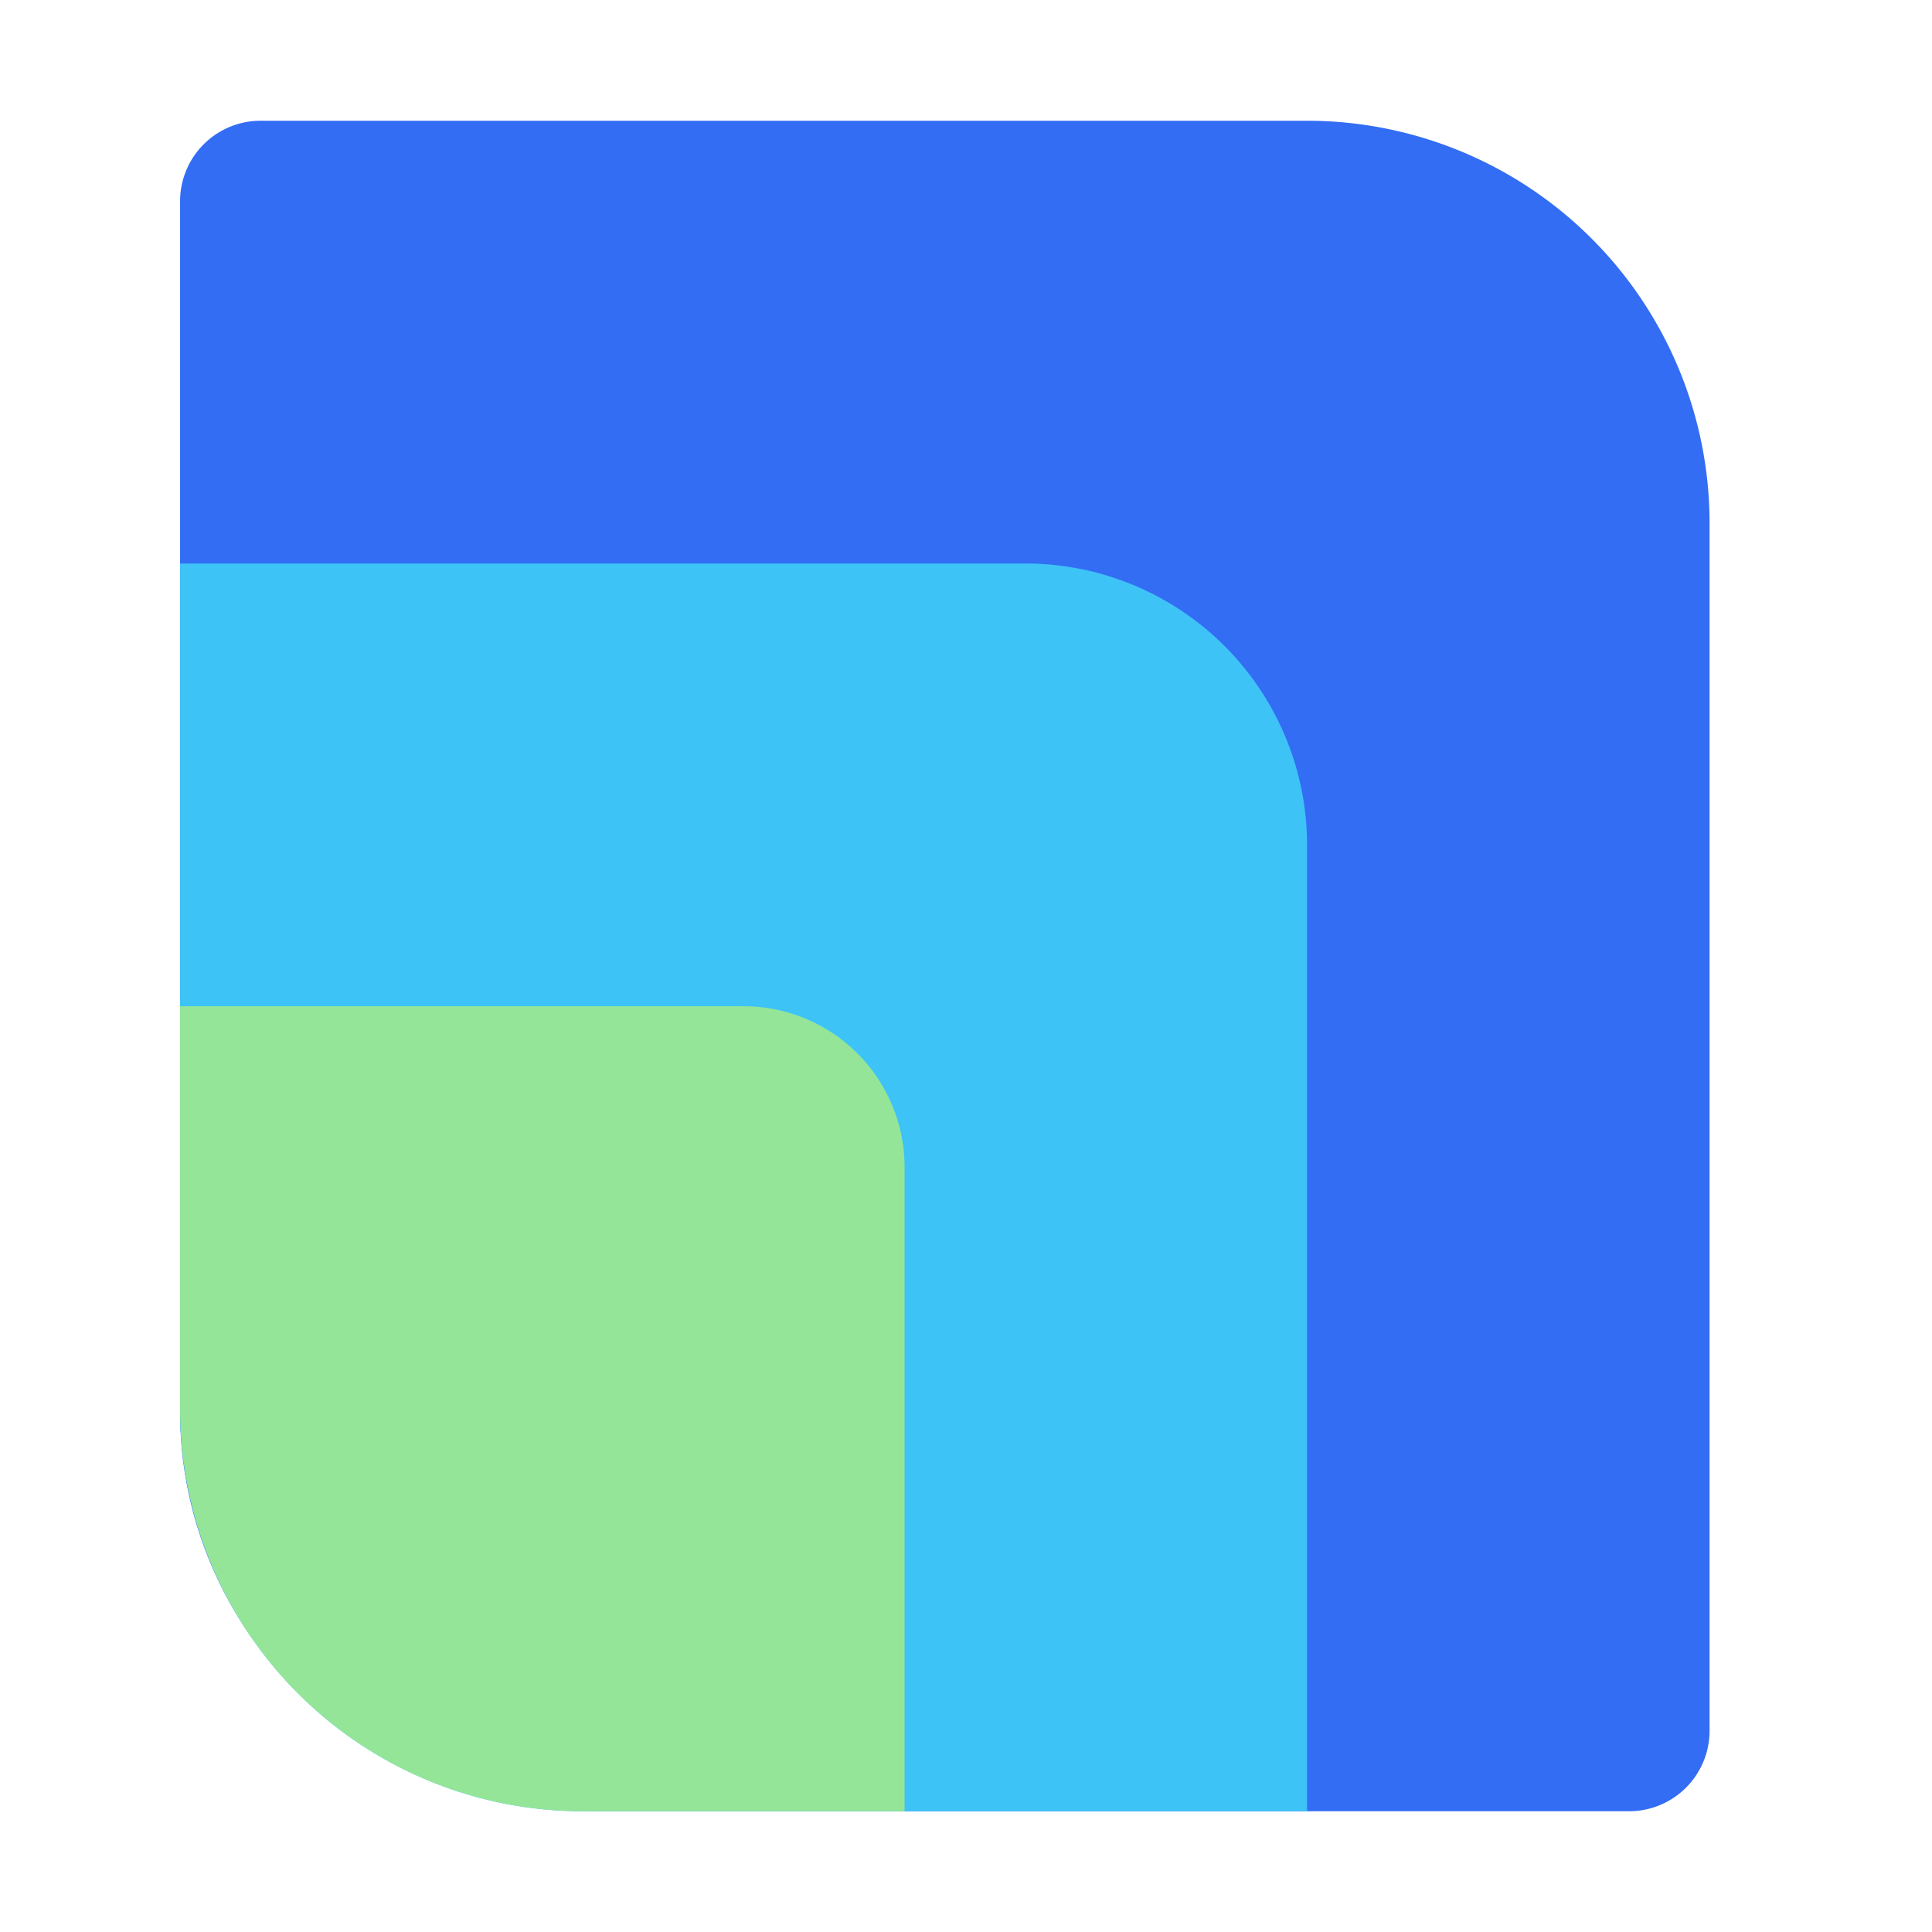 <svg width="1em" height="1em" viewBox="0 0 24 24" fill="none" xmlns="http://www.w3.org/2000/svg" data-icon="WikiColorful"><path d="M2.237 2.5a1 1 0 0 1 1-1h13a5 5 0 0 1 5 5v15a1 1 0 0 1-1 1H7.372a5.24 5.24 0 0 1-3.63-1.447 4.849 4.849 0 0 1-1.505-3.494V2.5Z" fill="#336DF4"></path><path d="M2.237 7h10.5a3.5 3.5 0 0 1 3.5 3.5v12h-9a5 5 0 0 1-5-5V7Z" fill="#3EC3F7"></path><path d="M2.237 12.5h7a2 2 0 0 1 2 2v8h-4a5 5 0 0 1-5-5v-5Z" fill="#95E599"></path></svg>